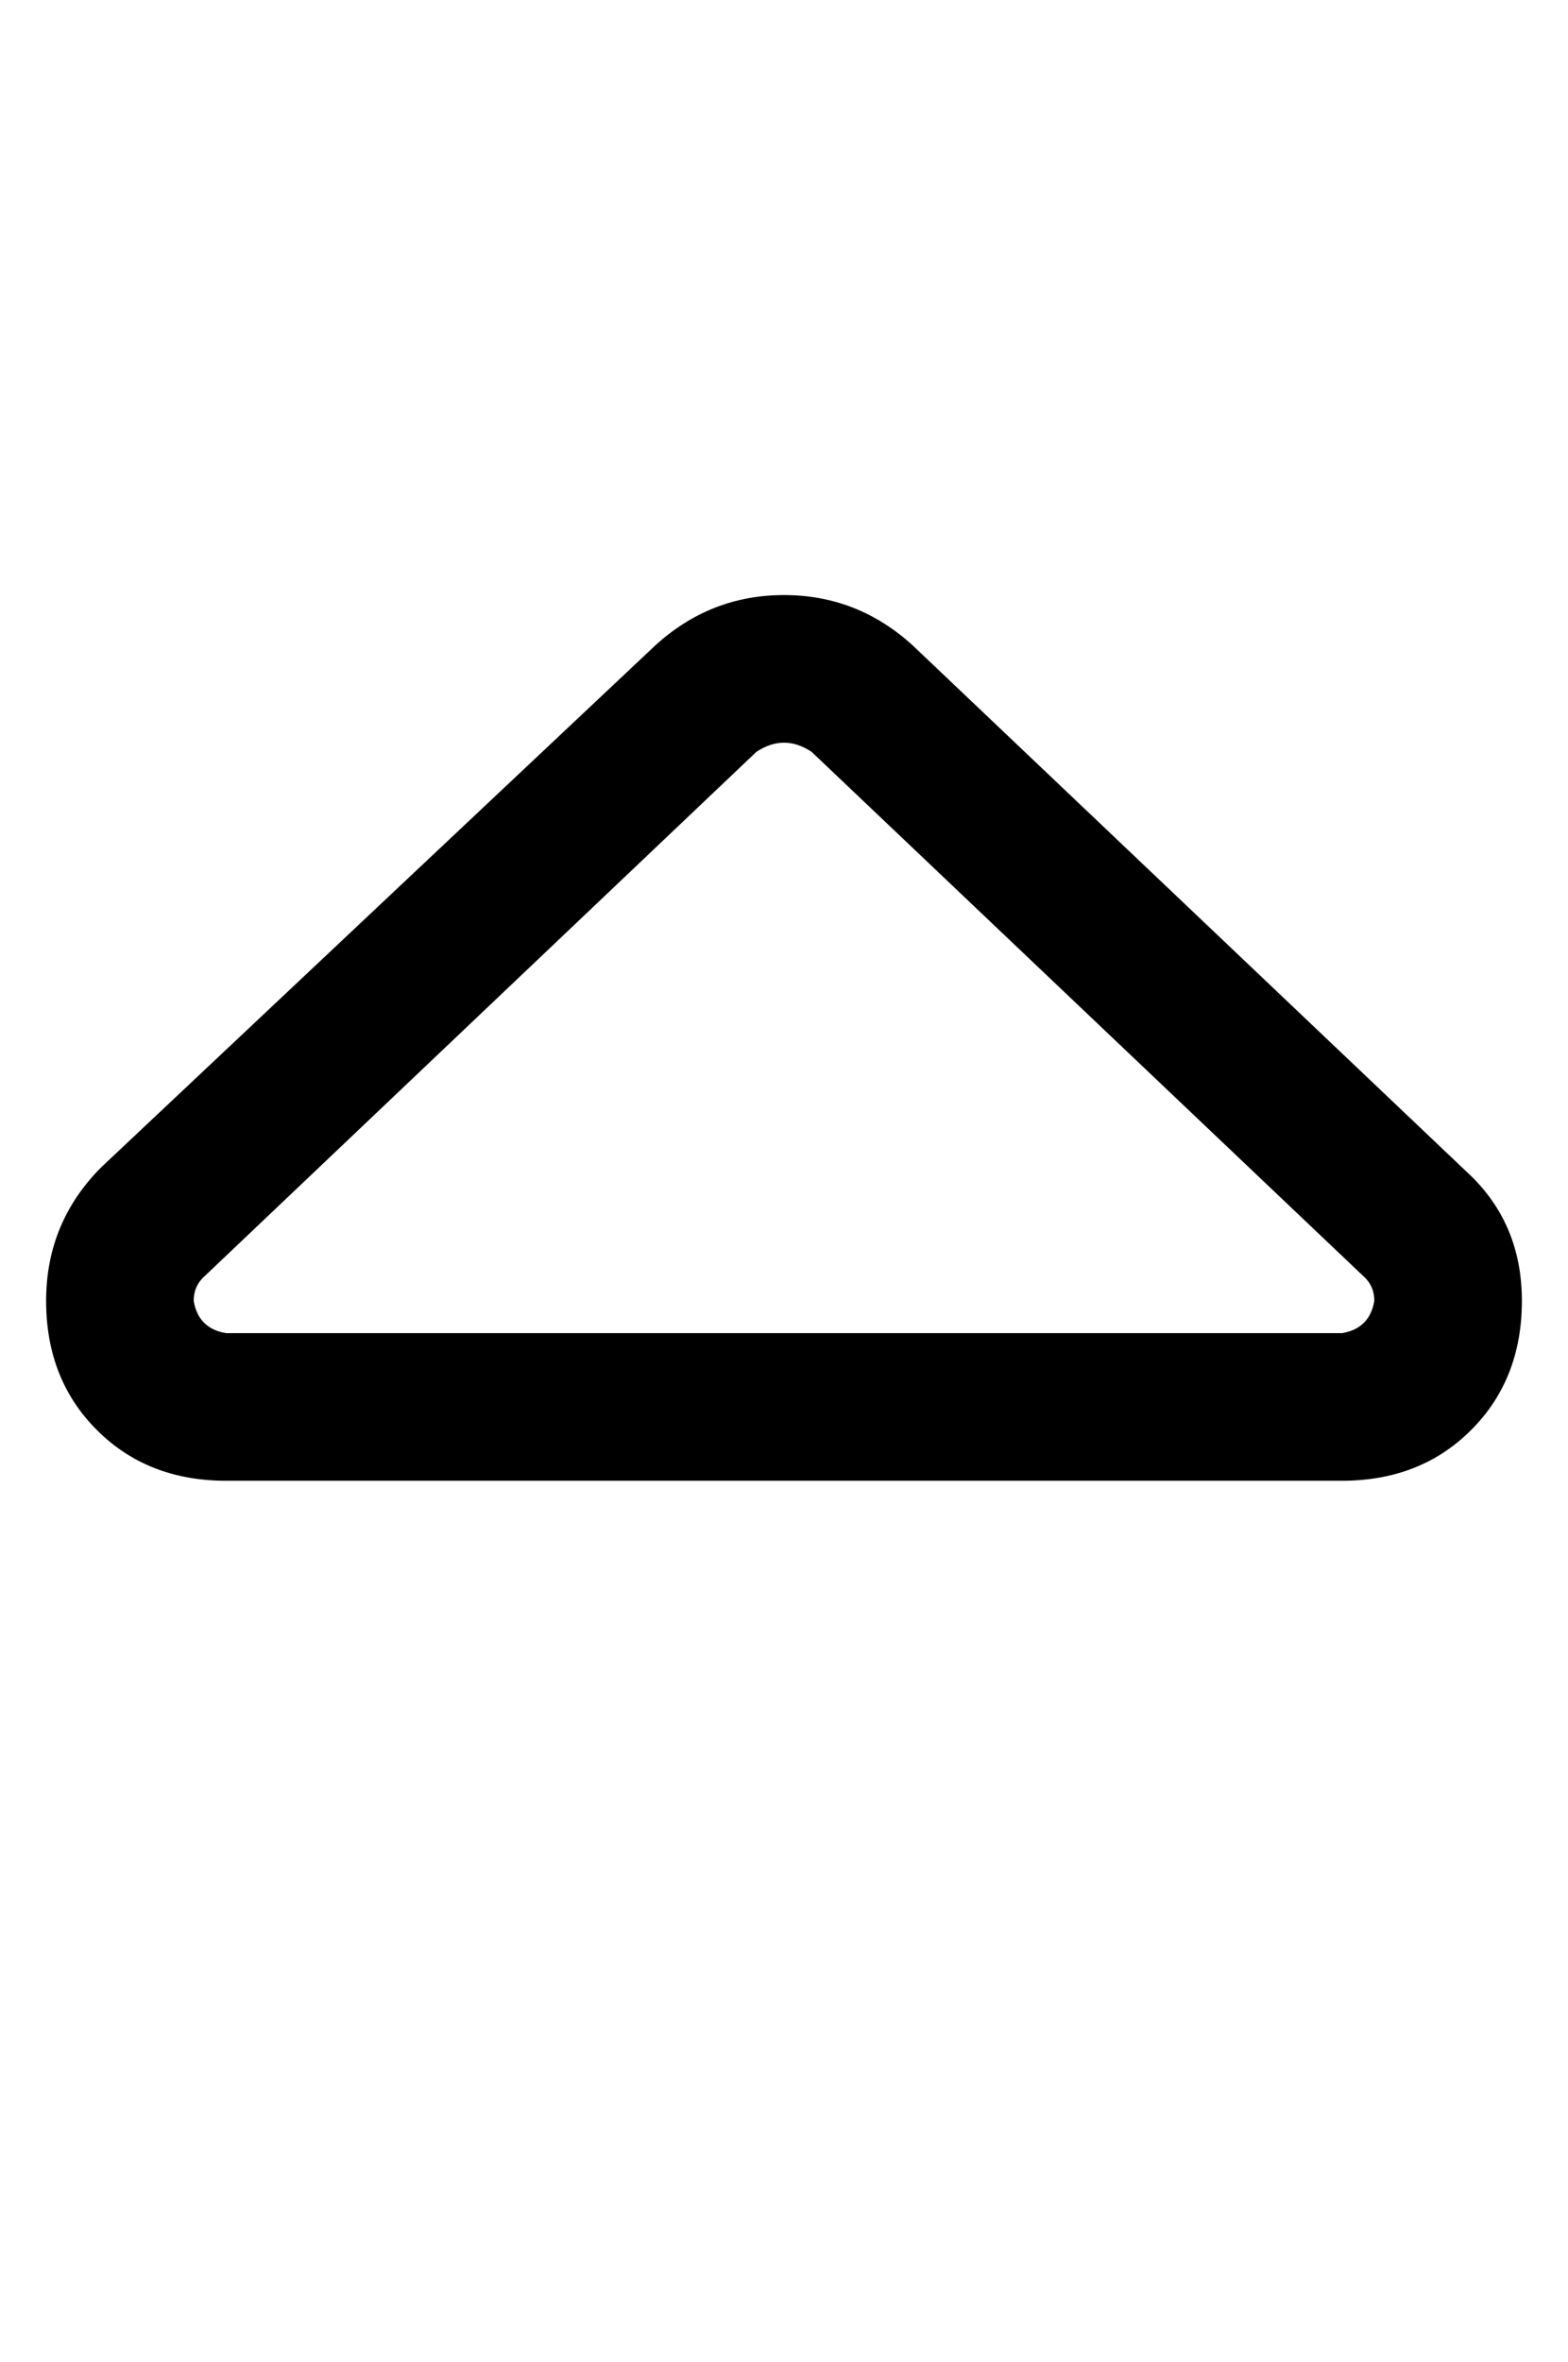 <?xml version="1.0" standalone="no"?>
<!DOCTYPE svg PUBLIC "-//W3C//DTD SVG 1.1//EN" "http://www.w3.org/Graphics/SVG/1.1/DTD/svg11.dtd" >
<svg xmlns="http://www.w3.org/2000/svg" xmlns:xlink="http://www.w3.org/1999/xlink" version="1.1" viewBox="-10 -40 340 512">
   <path fill="currentColor"
d="M154 123q3 -2 6 -2t6 2l120 114v0q2 2 2 5q-1 6 -7 7h-242v0q-6 -1 -7 -7q0 -3 2 -5l120 -114v0zM132 100l-120 113l120 -113l-120 113q-12 12 -12 29t11 28t28 11h242v0q17 0 28 -11t11 -28t-12 -28l-120 -114v0q-12 -11 -28 -11t-28 11v0z" />
</svg>
